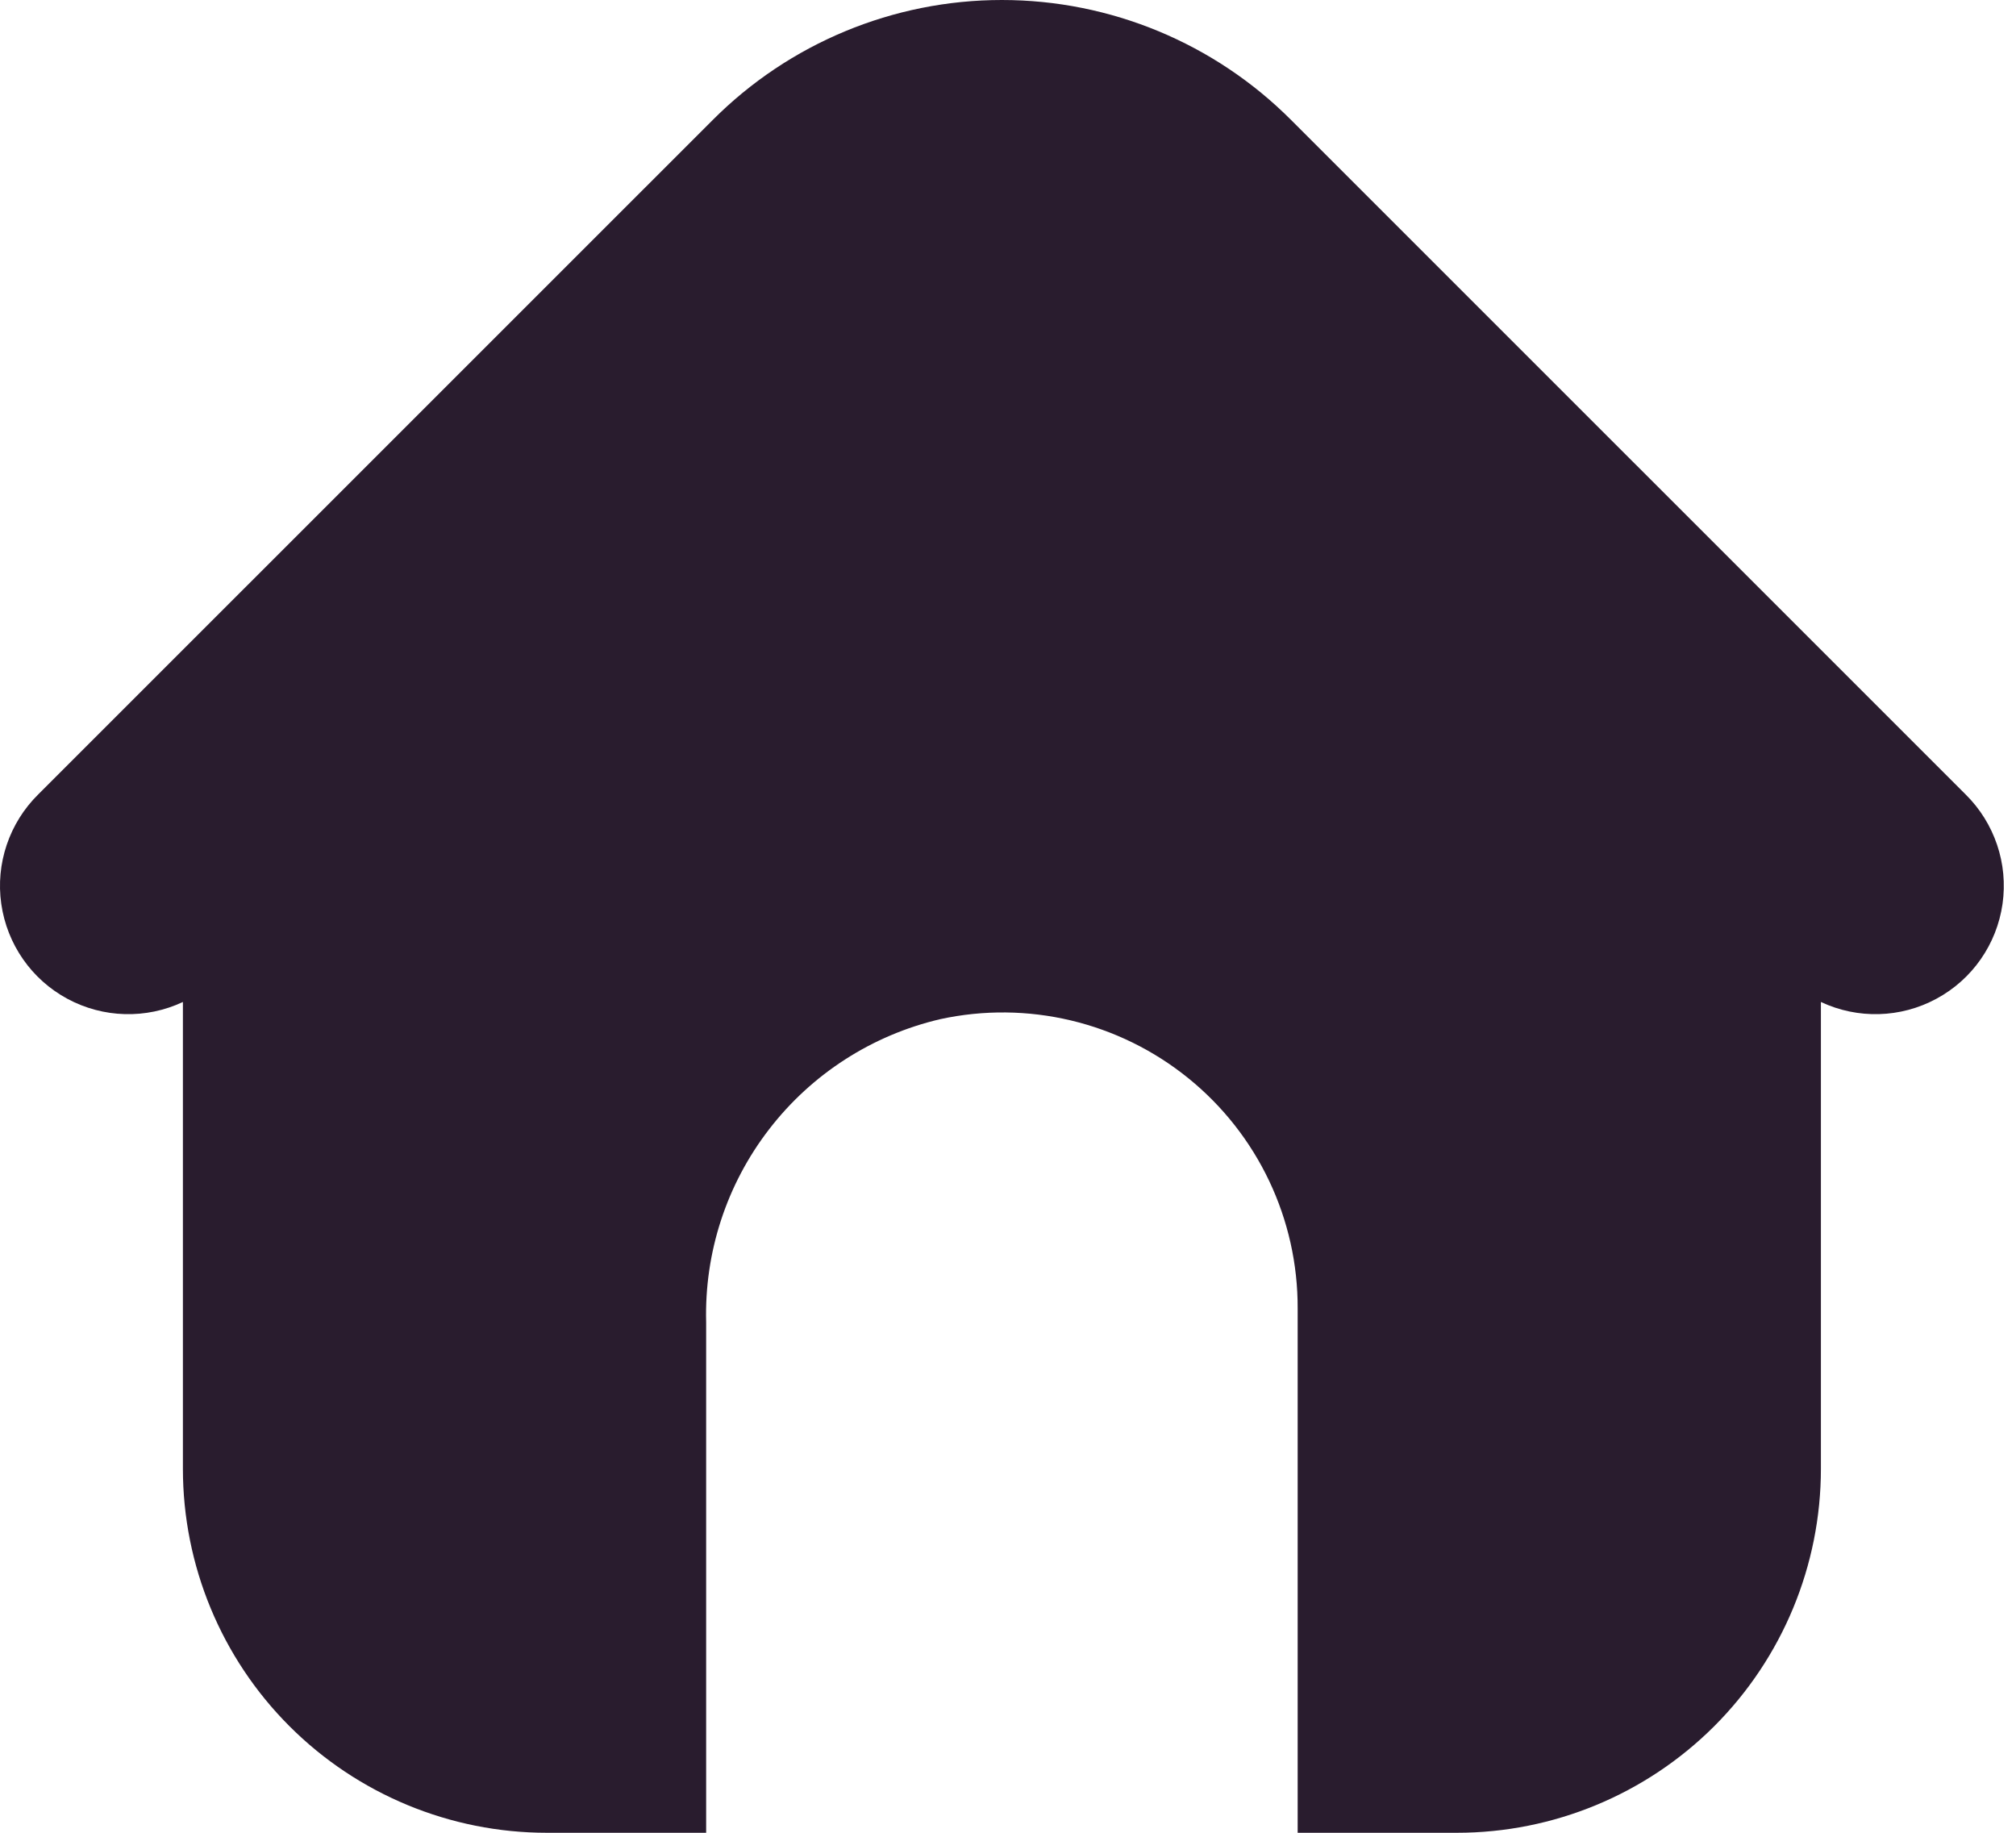 <svg width="22" height="20" viewBox="0 0 22 20" fill="none" xmlns="http://www.w3.org/2000/svg">
<path d="M21.45 8.669L14.091 1.311C13.255 0.472 12.118 0 10.933 0C9.748 0 8.612 0.472 7.776 1.311L0.417 8.669C0.101 8.981 -0.049 9.425 0.014 9.864C0.077 10.304 0.344 10.688 0.735 10.899C1.126 11.11 1.594 11.123 1.996 10.934V16.028C1.996 17.081 2.414 18.092 3.159 18.837C3.904 19.582 4.915 20 5.968 20H7.706V14.429C7.686 13.668 7.929 12.924 8.394 12.322C8.859 11.719 9.517 11.296 10.258 11.122C11.212 10.914 12.208 11.151 12.967 11.765C13.726 12.379 14.165 13.304 14.161 14.28V20H15.899C16.952 20 17.962 19.581 18.707 18.837C19.452 18.092 19.871 17.081 19.871 16.028V10.934C20.273 11.123 20.741 11.11 21.131 10.899C21.523 10.688 21.79 10.304 21.853 9.864C21.916 9.425 21.766 8.981 21.45 8.669L21.45 8.669Z" fill="#291C2E"/>
</svg>
